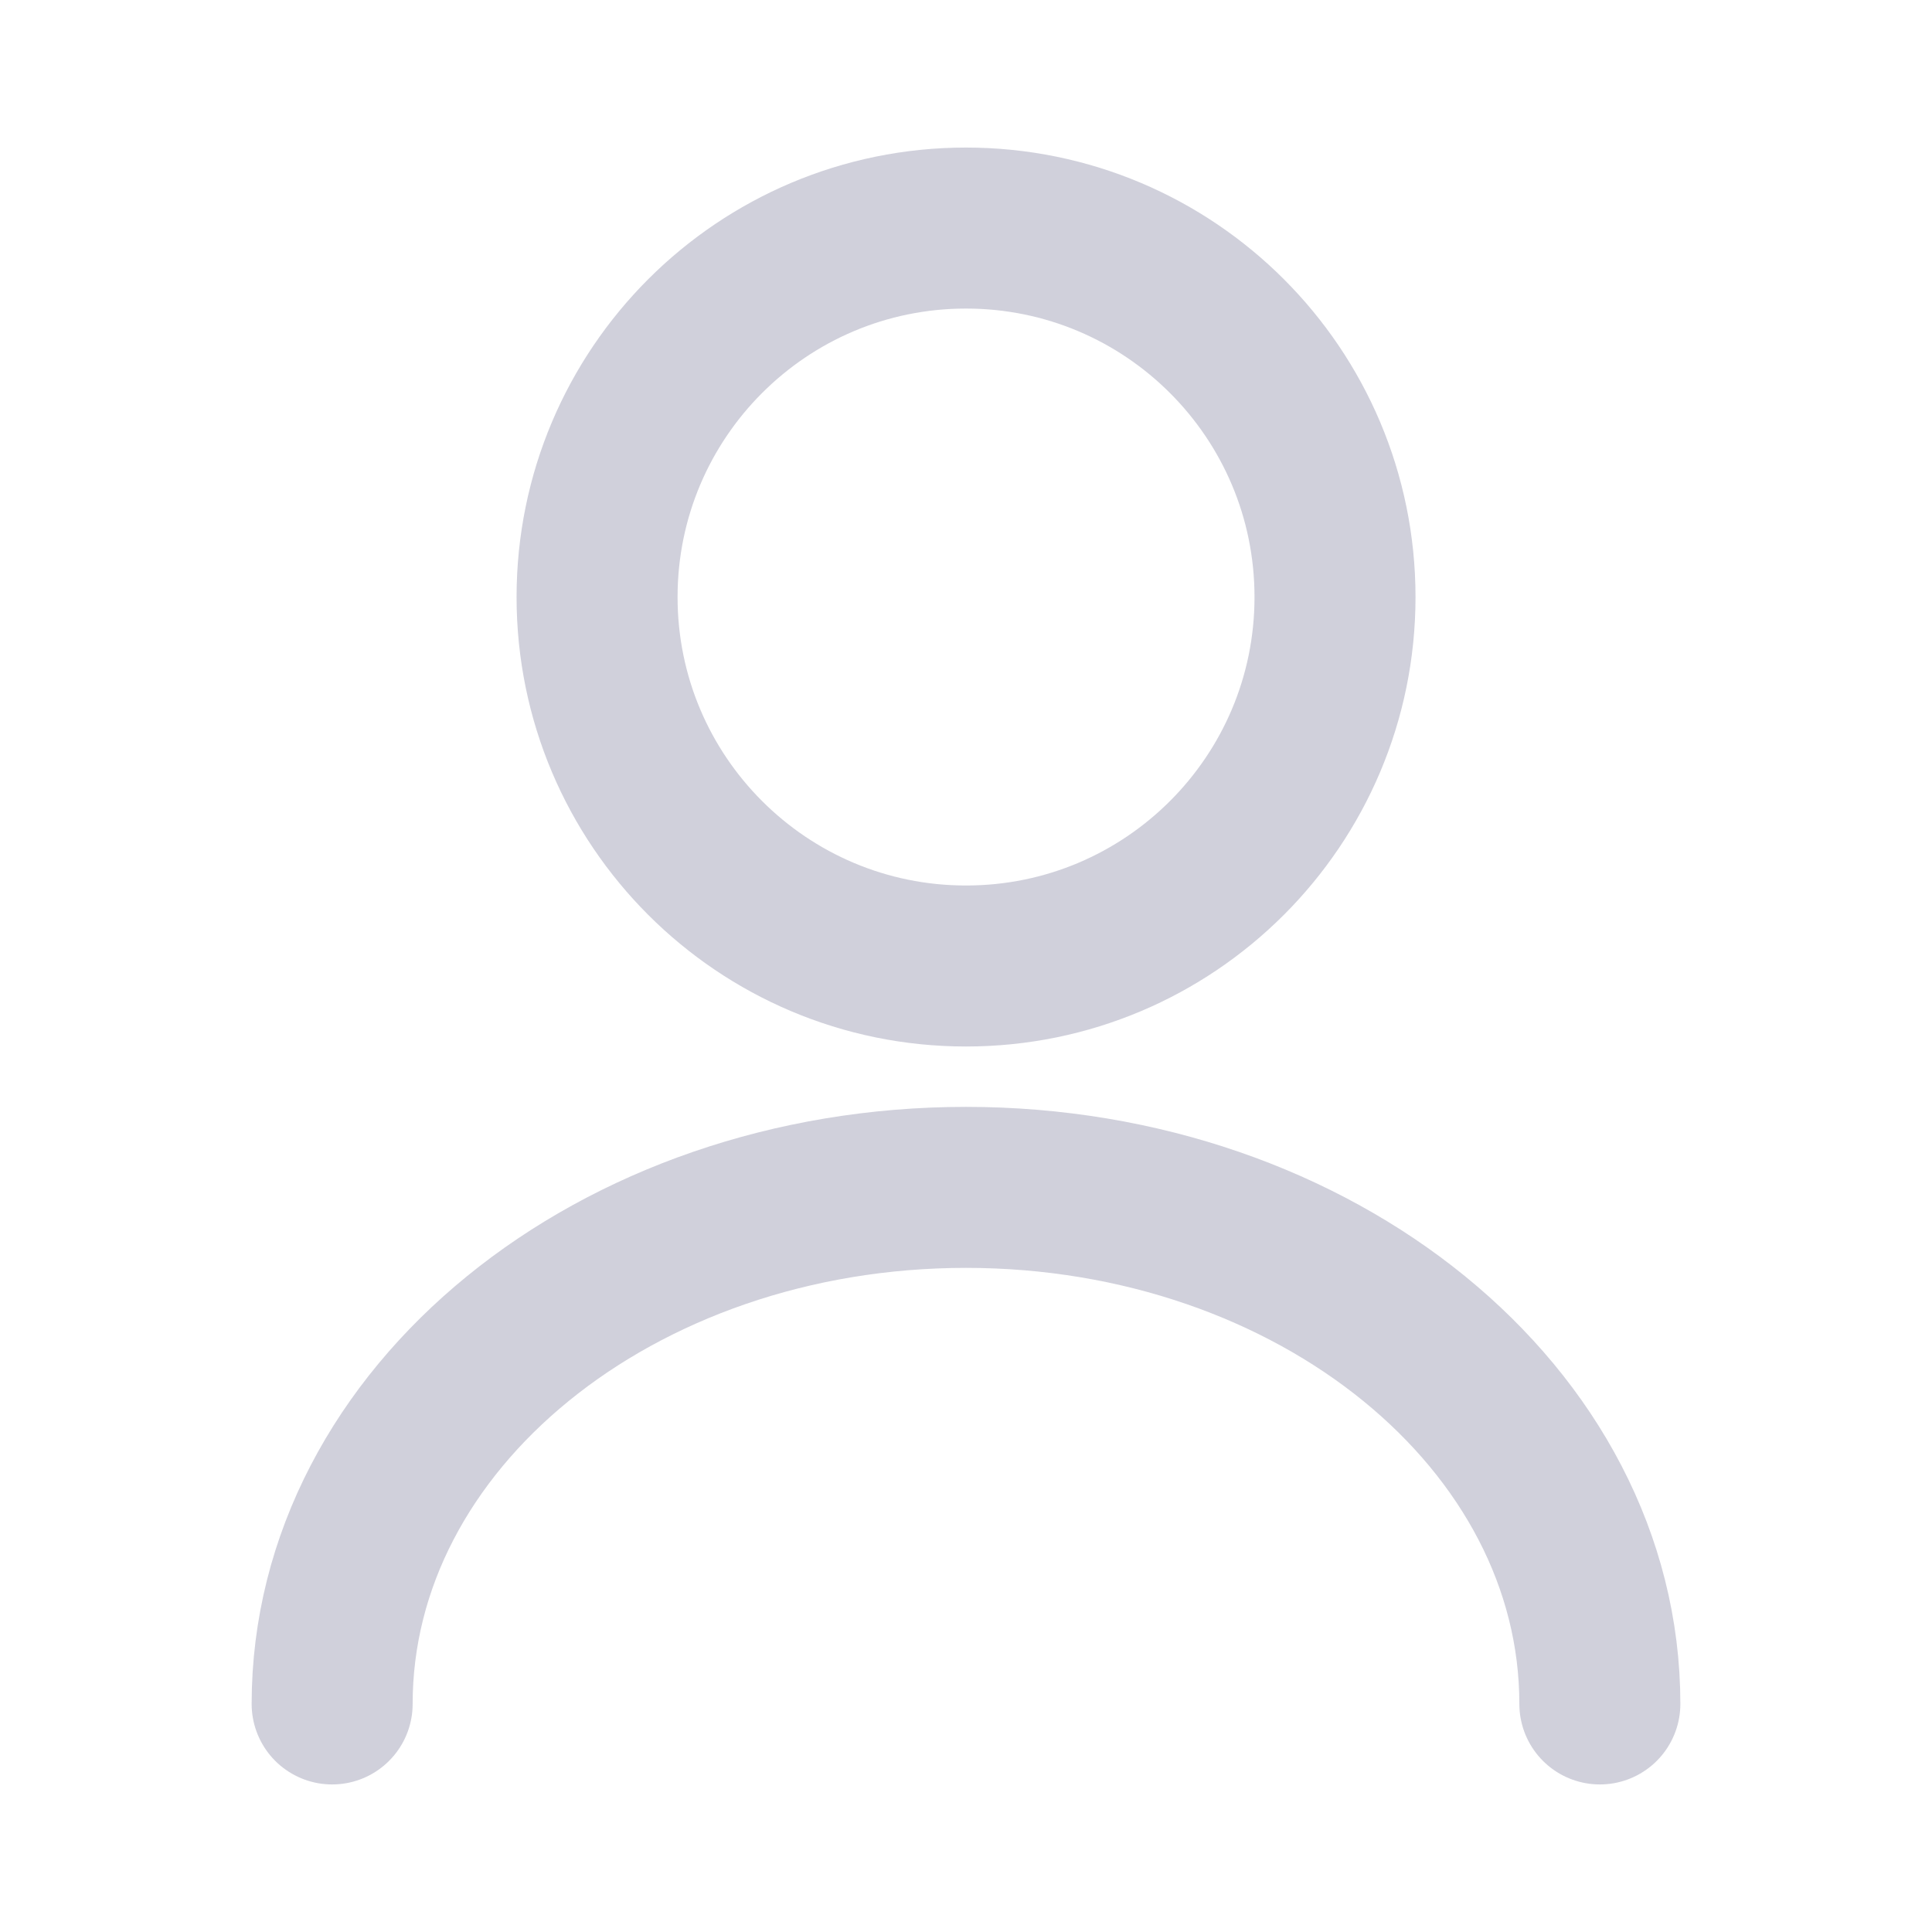 <svg width="24" height="24" viewBox="0 0 24 24" fill="none" xmlns="http://www.w3.org/2000/svg">
<path d="M12 12C14.532 12 16.584 9.948 16.584 7.417C16.584 4.885 14.532 2.833 12 2.833C9.469 2.833 7.417 4.885 7.417 7.417C7.417 9.948 9.469 12 12 12Z" stroke="#D0D0DB" stroke-width="2" stroke-linecap="round" stroke-linejoin="round"/>
<path d="M19.874 21.167C19.874 17.619 16.345 14.75 12 14.75C7.655 14.75 4.126 17.619 4.126 21.167" stroke="#D0D0DB" stroke-width="2" stroke-linecap="round" stroke-linejoin="round"/>
</svg>
